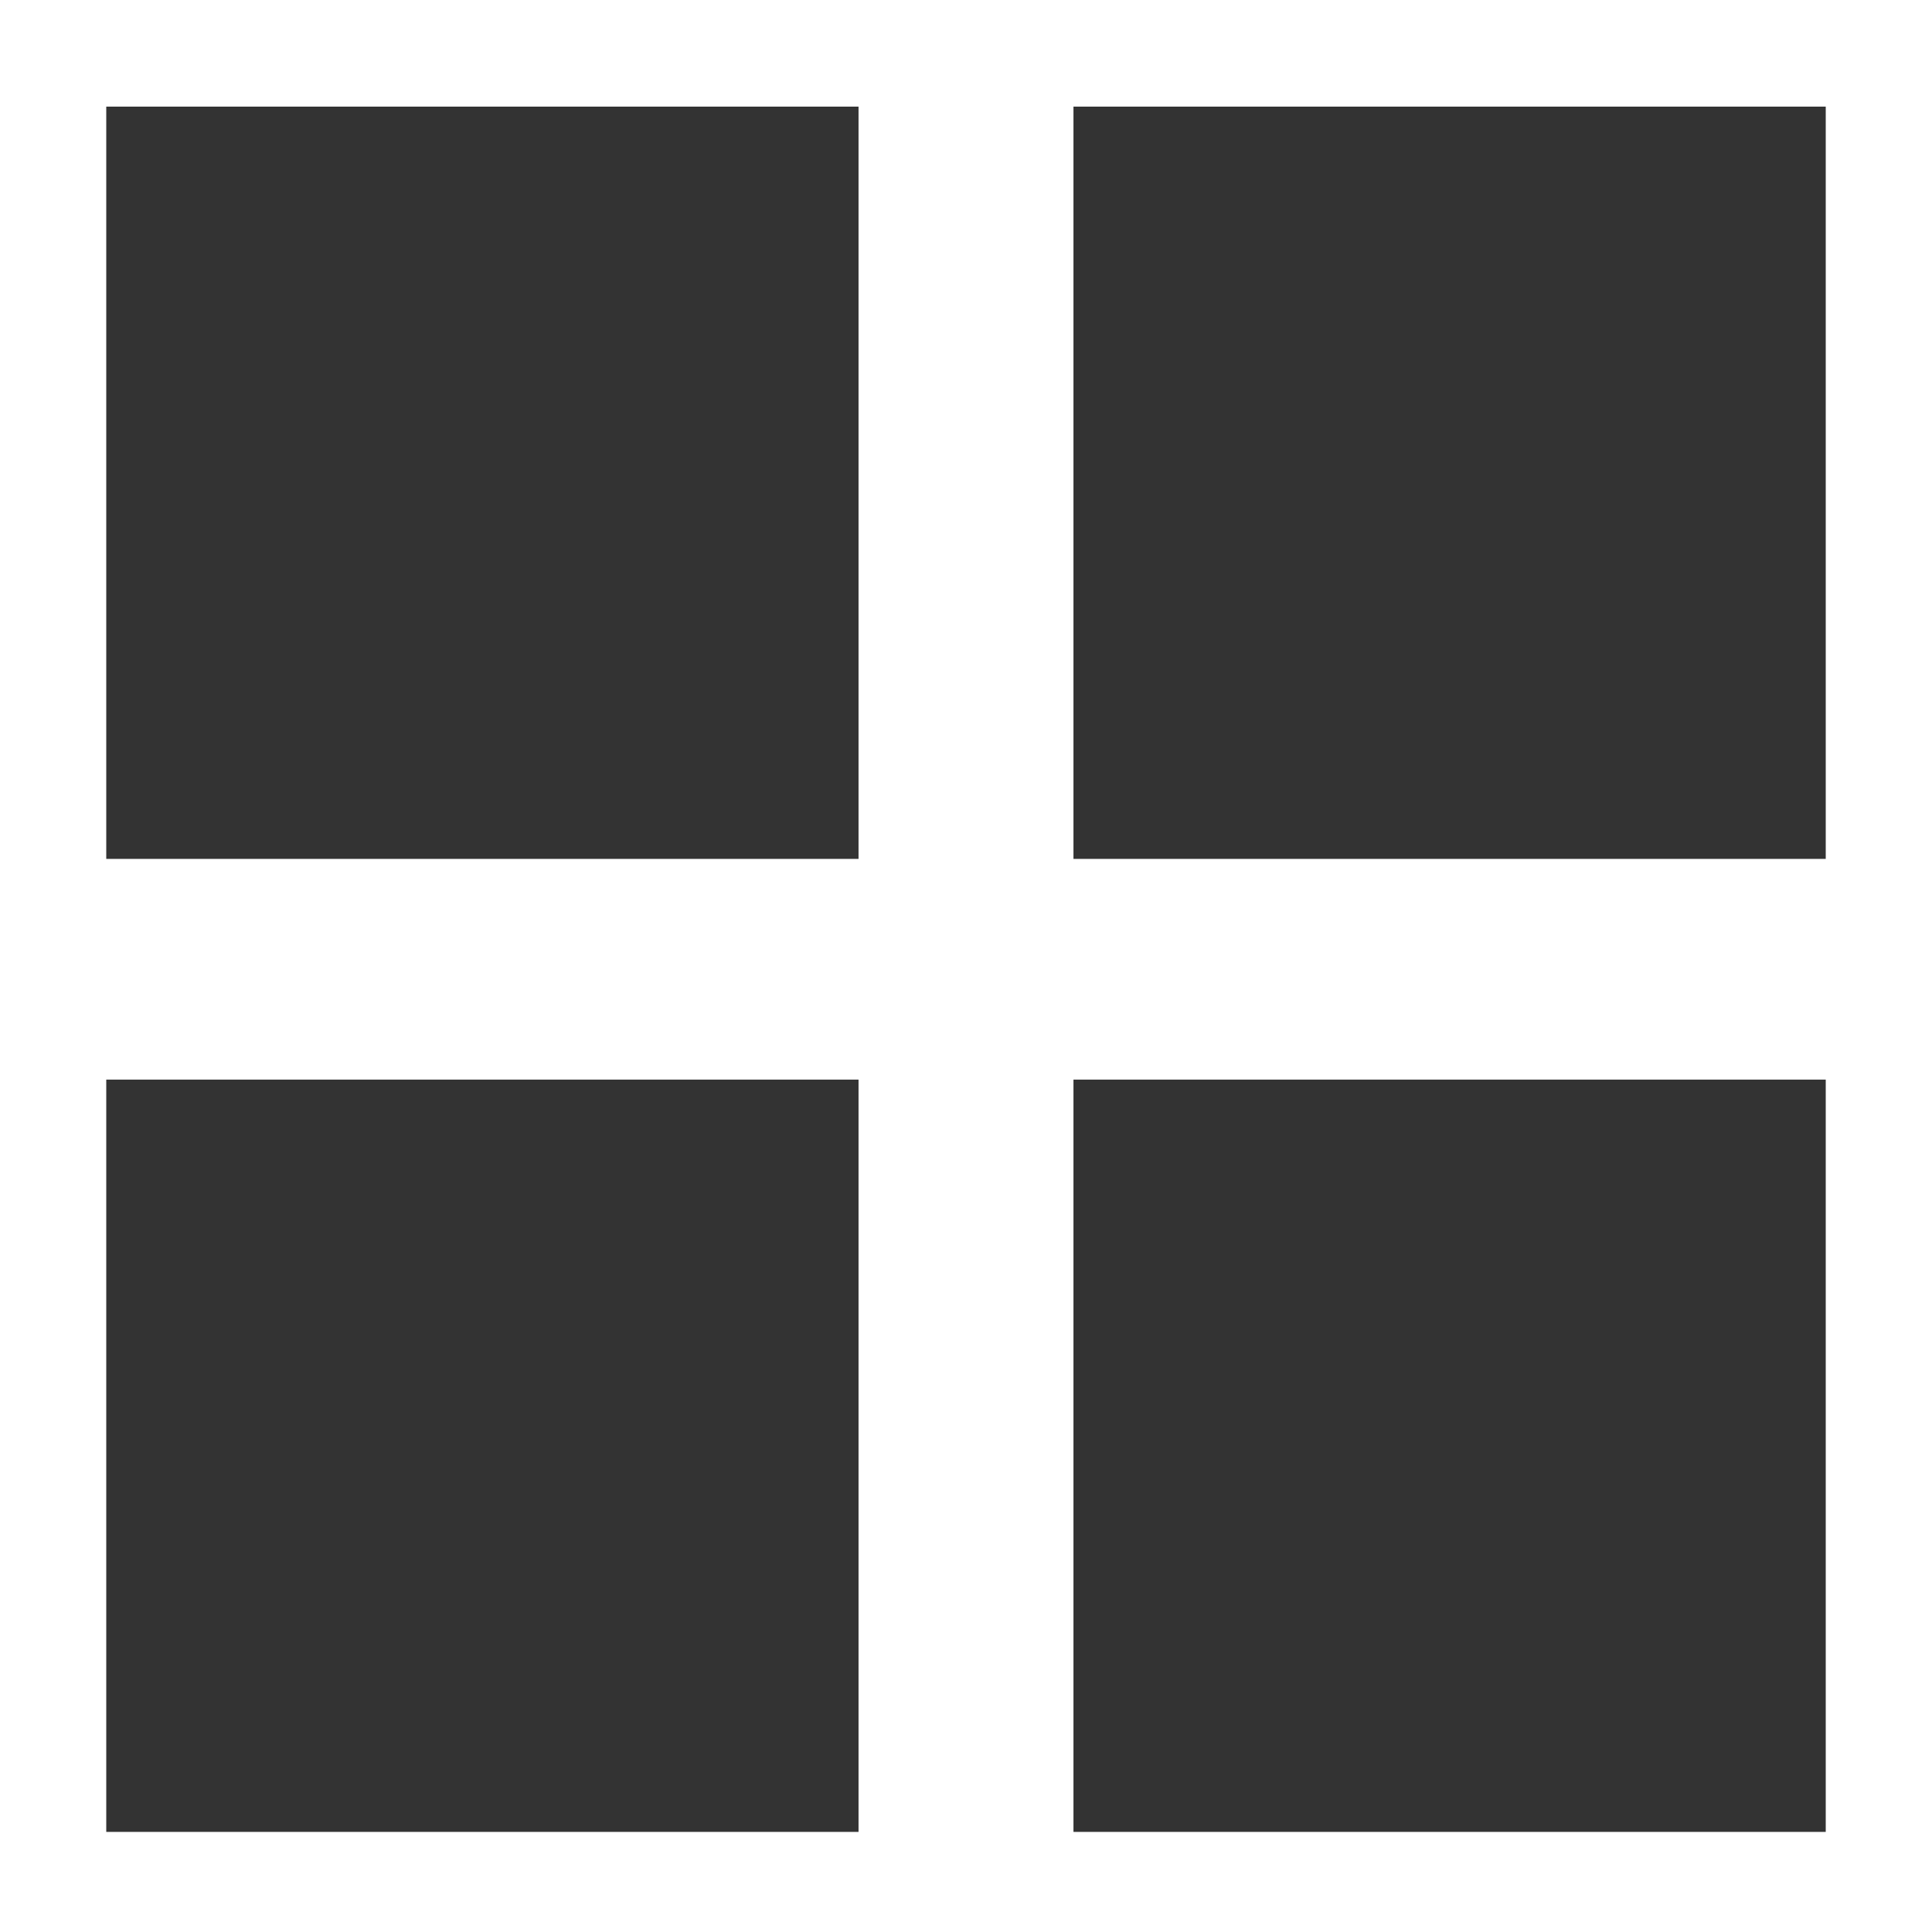 <?xml version="1.0" encoding="UTF-8" standalone="no"?>
<!-- Created with Inkscape (http://www.inkscape.org/) -->

<svg
   width="16mm"
   height="16mm"
   viewBox="0 0 16 16"
   version="1.1"
   id="svg1"
   inkscape:version="1.4 (e7c3feb100, 2024-10-09)"
   sodipodi:docname="group.svg"
   inkscape:export-filename="group.png"
   inkscape:export-xdpi="101.6"
   inkscape:export-ydpi="101.6"
   xmlns:inkscape="http://www.inkscape.org/namespaces/inkscape"
   xmlns:sodipodi="http://sodipodi.sourceforge.net/DTD/sodipodi-0.dtd"
   xmlns="http://www.w3.org/2000/svg"
   xmlns:svg="http://www.w3.org/2000/svg">
  <sodipodi:namedview
     id="namedview1"
     pagecolor="#ffffff"
     bordercolor="#666666"
     borderopacity="1.0"
     inkscape:showpageshadow="2"
     inkscape:pageopacity="0.0"
     inkscape:pagecheckerboard="0"
     inkscape:deskcolor="#d1d1d1"
     inkscape:document-units="mm"
     inkscape:zoom="8.4162068"
     inkscape:cx="19.189167"
     inkscape:cy="30.298685"
     inkscape:current-layer="layer1" />
  <defs
     id="defs1" />
  <g
     inkscape:label="Warstwa 1"
     inkscape:groupmode="layer"
     id="layer1">
    <rect
       style="fill:#333333;stroke-width:0.05"
       id="rect1"
       width="6.23"
       height="6.23"
       x="0.88"
       y="0.883" />
    <rect
       style="fill:#333333;stroke-width:0.05"
       id="rect2"
       width="6.23"
       height="6.23"
       x="8.89"
       y="0.883" />
    <rect
       style="fill:#333333;stroke-width:0.05"
       id="rect3"
       width="6.23"
       height="6.23"
       x="8.89"
       y="8.941" />
    <rect
       style="fill:#333333;stroke-width:0.05"
       id="rect4"
       width="6.23"
       height="6.23"
       x="0.88"
       y="8.941" />
  </g>
</svg>

